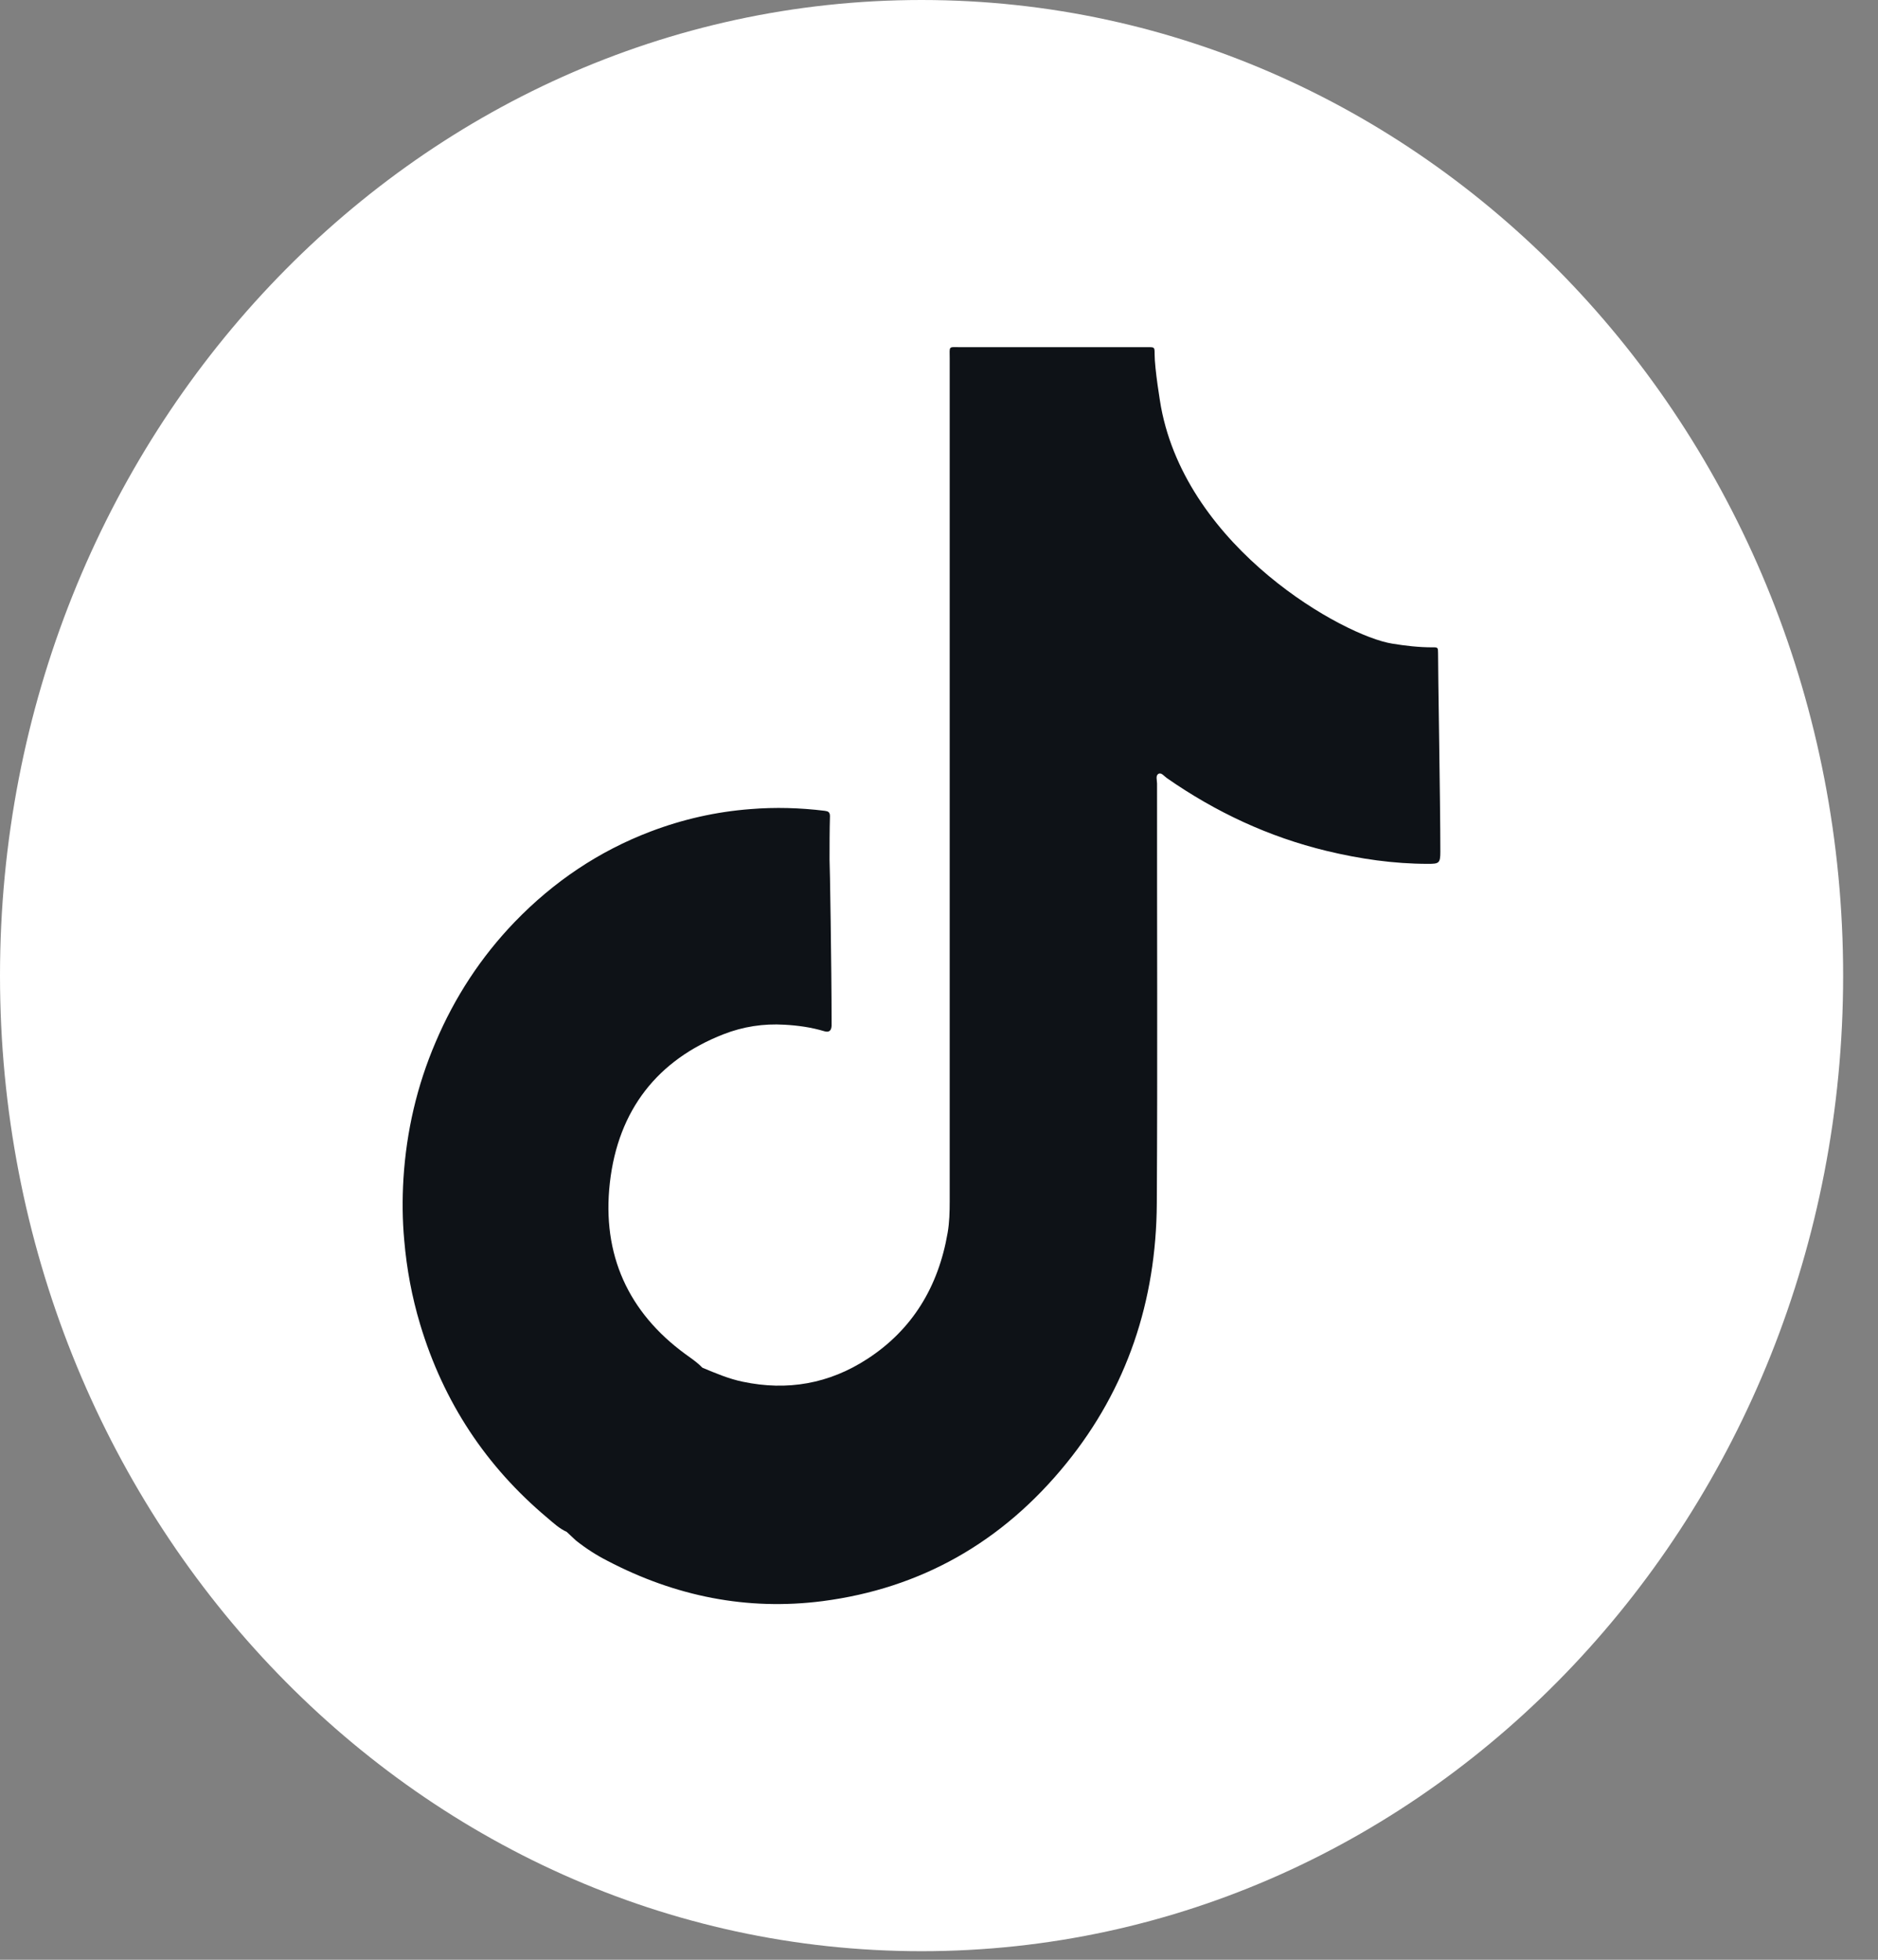 <svg width="46" height="48" viewBox="0 0 46 48" fill="none" xmlns="http://www.w3.org/2000/svg">
<rect x="0" y="0" width="46" height="48" fill="#808080" stroke="none"/>
<path d="M22.573 47.79C35.039 47.79 45.146 37.092 45.146 23.895C45.146 10.698 35.039 0 22.573 0C10.106 0 0 10.698 0 23.895C0 37.092 10.106 47.79 22.573 47.79Z" fill="white"/>
<path d="M35.224 15.997C35.224 15.859 35.22 15.852 35.083 15.855C34.752 15.855 34.424 15.817 34.1 15.764C32.919 15.576 29.087 13.448 28.438 9.969C28.425 9.901 28.281 9.038 28.281 8.669C28.281 8.507 28.281 8.503 28.127 8.503C28.09 8.503 28.057 8.503 28.02 8.503C26.522 8.503 25.021 8.503 23.523 8.503C23.221 8.503 23.262 8.464 23.262 8.783C23.262 15.664 23.262 22.546 23.262 29.428C23.262 29.686 23.255 29.941 23.212 30.192C22.984 31.523 22.342 32.568 21.252 33.279C20.309 33.895 19.282 34.072 18.192 33.842C17.848 33.771 17.526 33.633 17.205 33.499C17.179 33.474 17.152 33.449 17.128 33.425C17.021 33.329 16.901 33.248 16.784 33.163C15.396 32.147 14.738 30.734 14.938 28.968C15.142 27.176 16.115 25.959 17.72 25.332C18.199 25.144 18.704 25.067 19.215 25.098C19.546 25.116 19.874 25.162 20.192 25.258C20.302 25.29 20.362 25.251 20.369 25.127C20.369 25.084 20.369 25.038 20.369 24.996C20.369 23.76 20.326 21.063 20.319 21.056C20.319 20.702 20.319 20.344 20.329 19.99C20.329 19.888 20.282 19.87 20.202 19.859C19.596 19.785 18.991 19.767 18.383 19.817C17.543 19.881 16.727 20.065 15.935 20.366C14.671 20.847 13.564 21.59 12.607 22.581C11.785 23.435 11.139 24.419 10.668 25.53C10.213 26.592 9.955 27.707 9.882 28.869C9.852 29.371 9.855 29.877 9.902 30.384C9.962 31.081 10.089 31.764 10.29 32.433C10.865 34.352 11.915 35.924 13.403 37.173C13.554 37.301 13.701 37.439 13.881 37.52C13.958 37.591 14.032 37.662 14.109 37.733C14.35 37.924 14.607 38.09 14.878 38.228C16.543 39.099 18.299 39.453 20.148 39.216C22.549 38.904 24.549 37.779 26.121 35.839C27.602 34.012 28.321 31.87 28.335 29.474C28.355 26.047 28.338 22.62 28.341 19.19C28.341 19.109 28.298 18.992 28.381 18.95C28.448 18.918 28.515 19.01 28.579 19.056C29.783 19.895 31.084 20.5 32.491 20.84C33.311 21.038 34.137 21.158 34.98 21.158C35.244 21.158 35.28 21.144 35.28 20.865C35.28 19.647 35.22 16.319 35.224 15.997Z" fill="#0E1217"/>
</svg>
